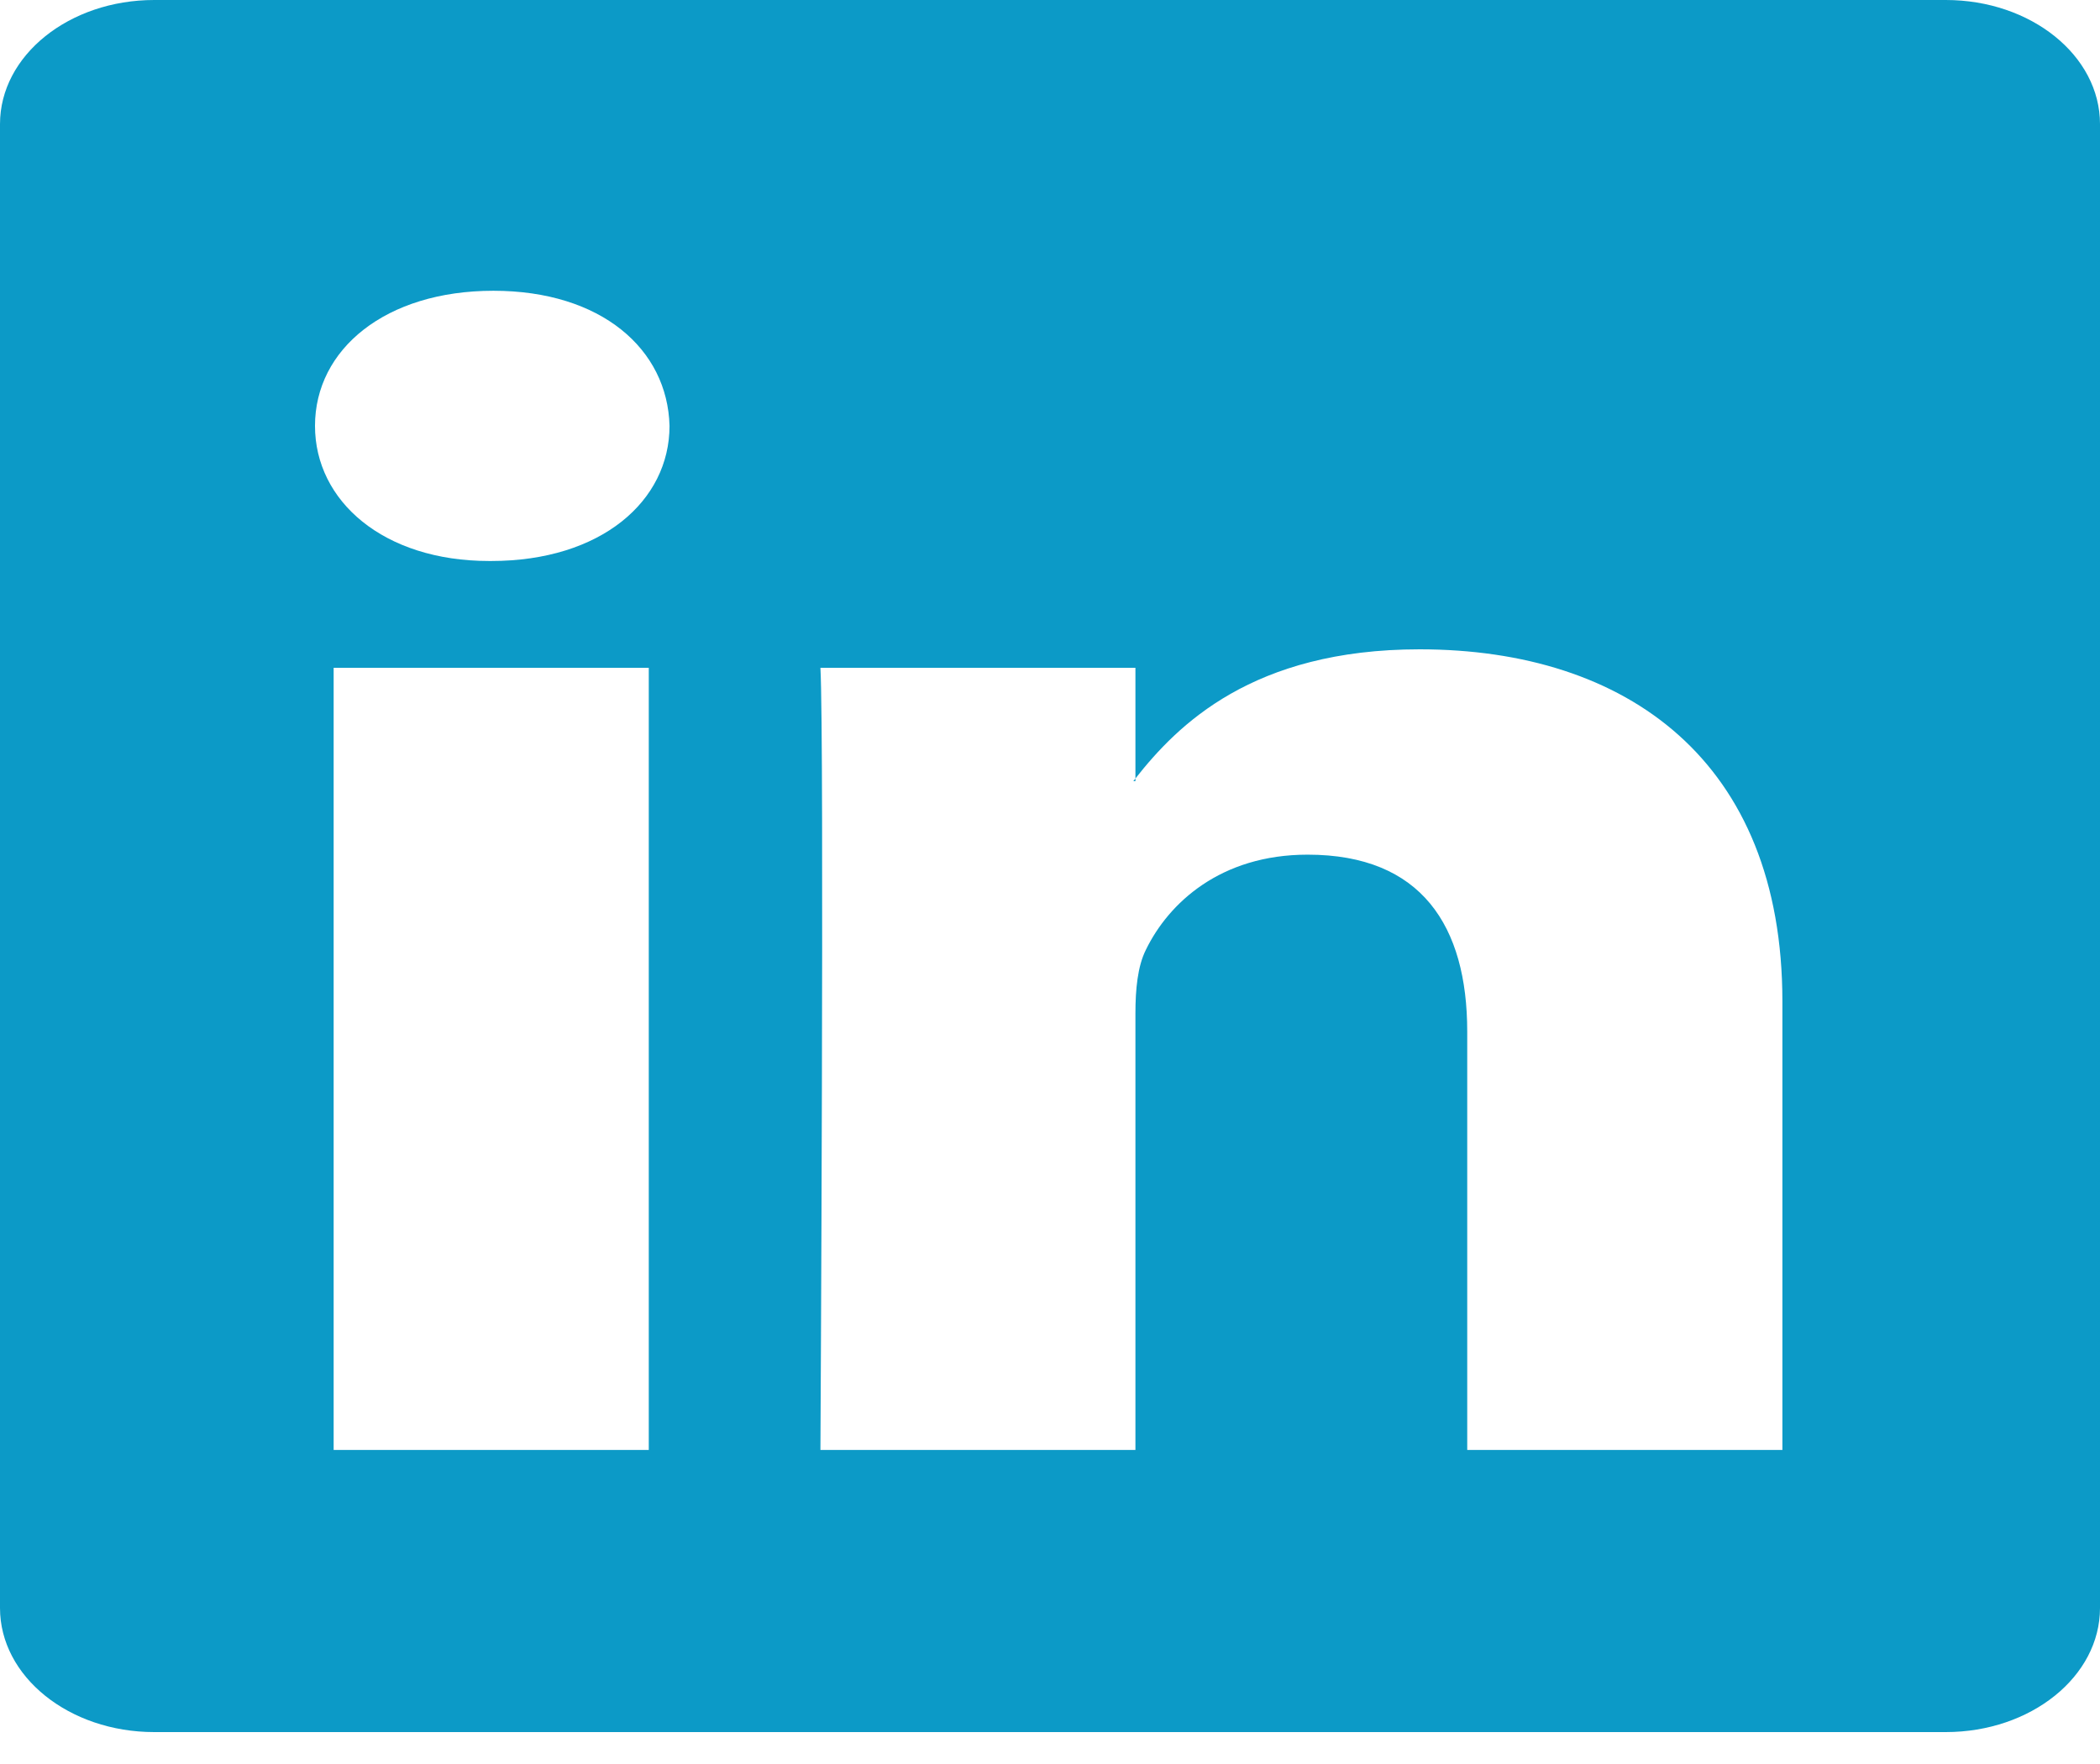 <svg width="50" height="42" viewBox="0 0 50 42" fill="none" xmlns="http://www.w3.org/2000/svg">
<path d="M0 2.954C0 1.322 1.644 0 3.672 0H46.328C48.356 0 50 1.322 50 2.954V38.286C50 39.917 48.356 41.24 46.328 41.24H3.672C1.644 41.24 0 39.917 0 38.286V2.954ZM15.447 34.523V15.9H7.944V34.523H15.447ZM11.697 13.357C14.312 13.357 15.941 11.929 15.941 10.14C15.894 8.312 14.316 6.923 11.747 6.923C9.178 6.923 7.5 8.315 7.5 10.14C7.5 11.929 9.128 13.357 11.647 13.357H11.697ZM27.034 34.523V24.123C27.034 23.566 27.084 23.009 27.284 22.612C27.825 21.501 29.059 20.349 31.134 20.349C33.85 20.349 34.934 22.055 34.934 24.561V34.523H42.438V23.842C42.438 18.12 38.737 15.46 33.8 15.46C29.819 15.46 28.034 17.264 27.034 18.535V18.599H26.984C27.001 18.578 27.018 18.556 27.034 18.535V15.9H19.534C19.628 17.648 19.534 34.523 19.534 34.523H27.034Z" fill="#0C9AC7"/>
</svg>
